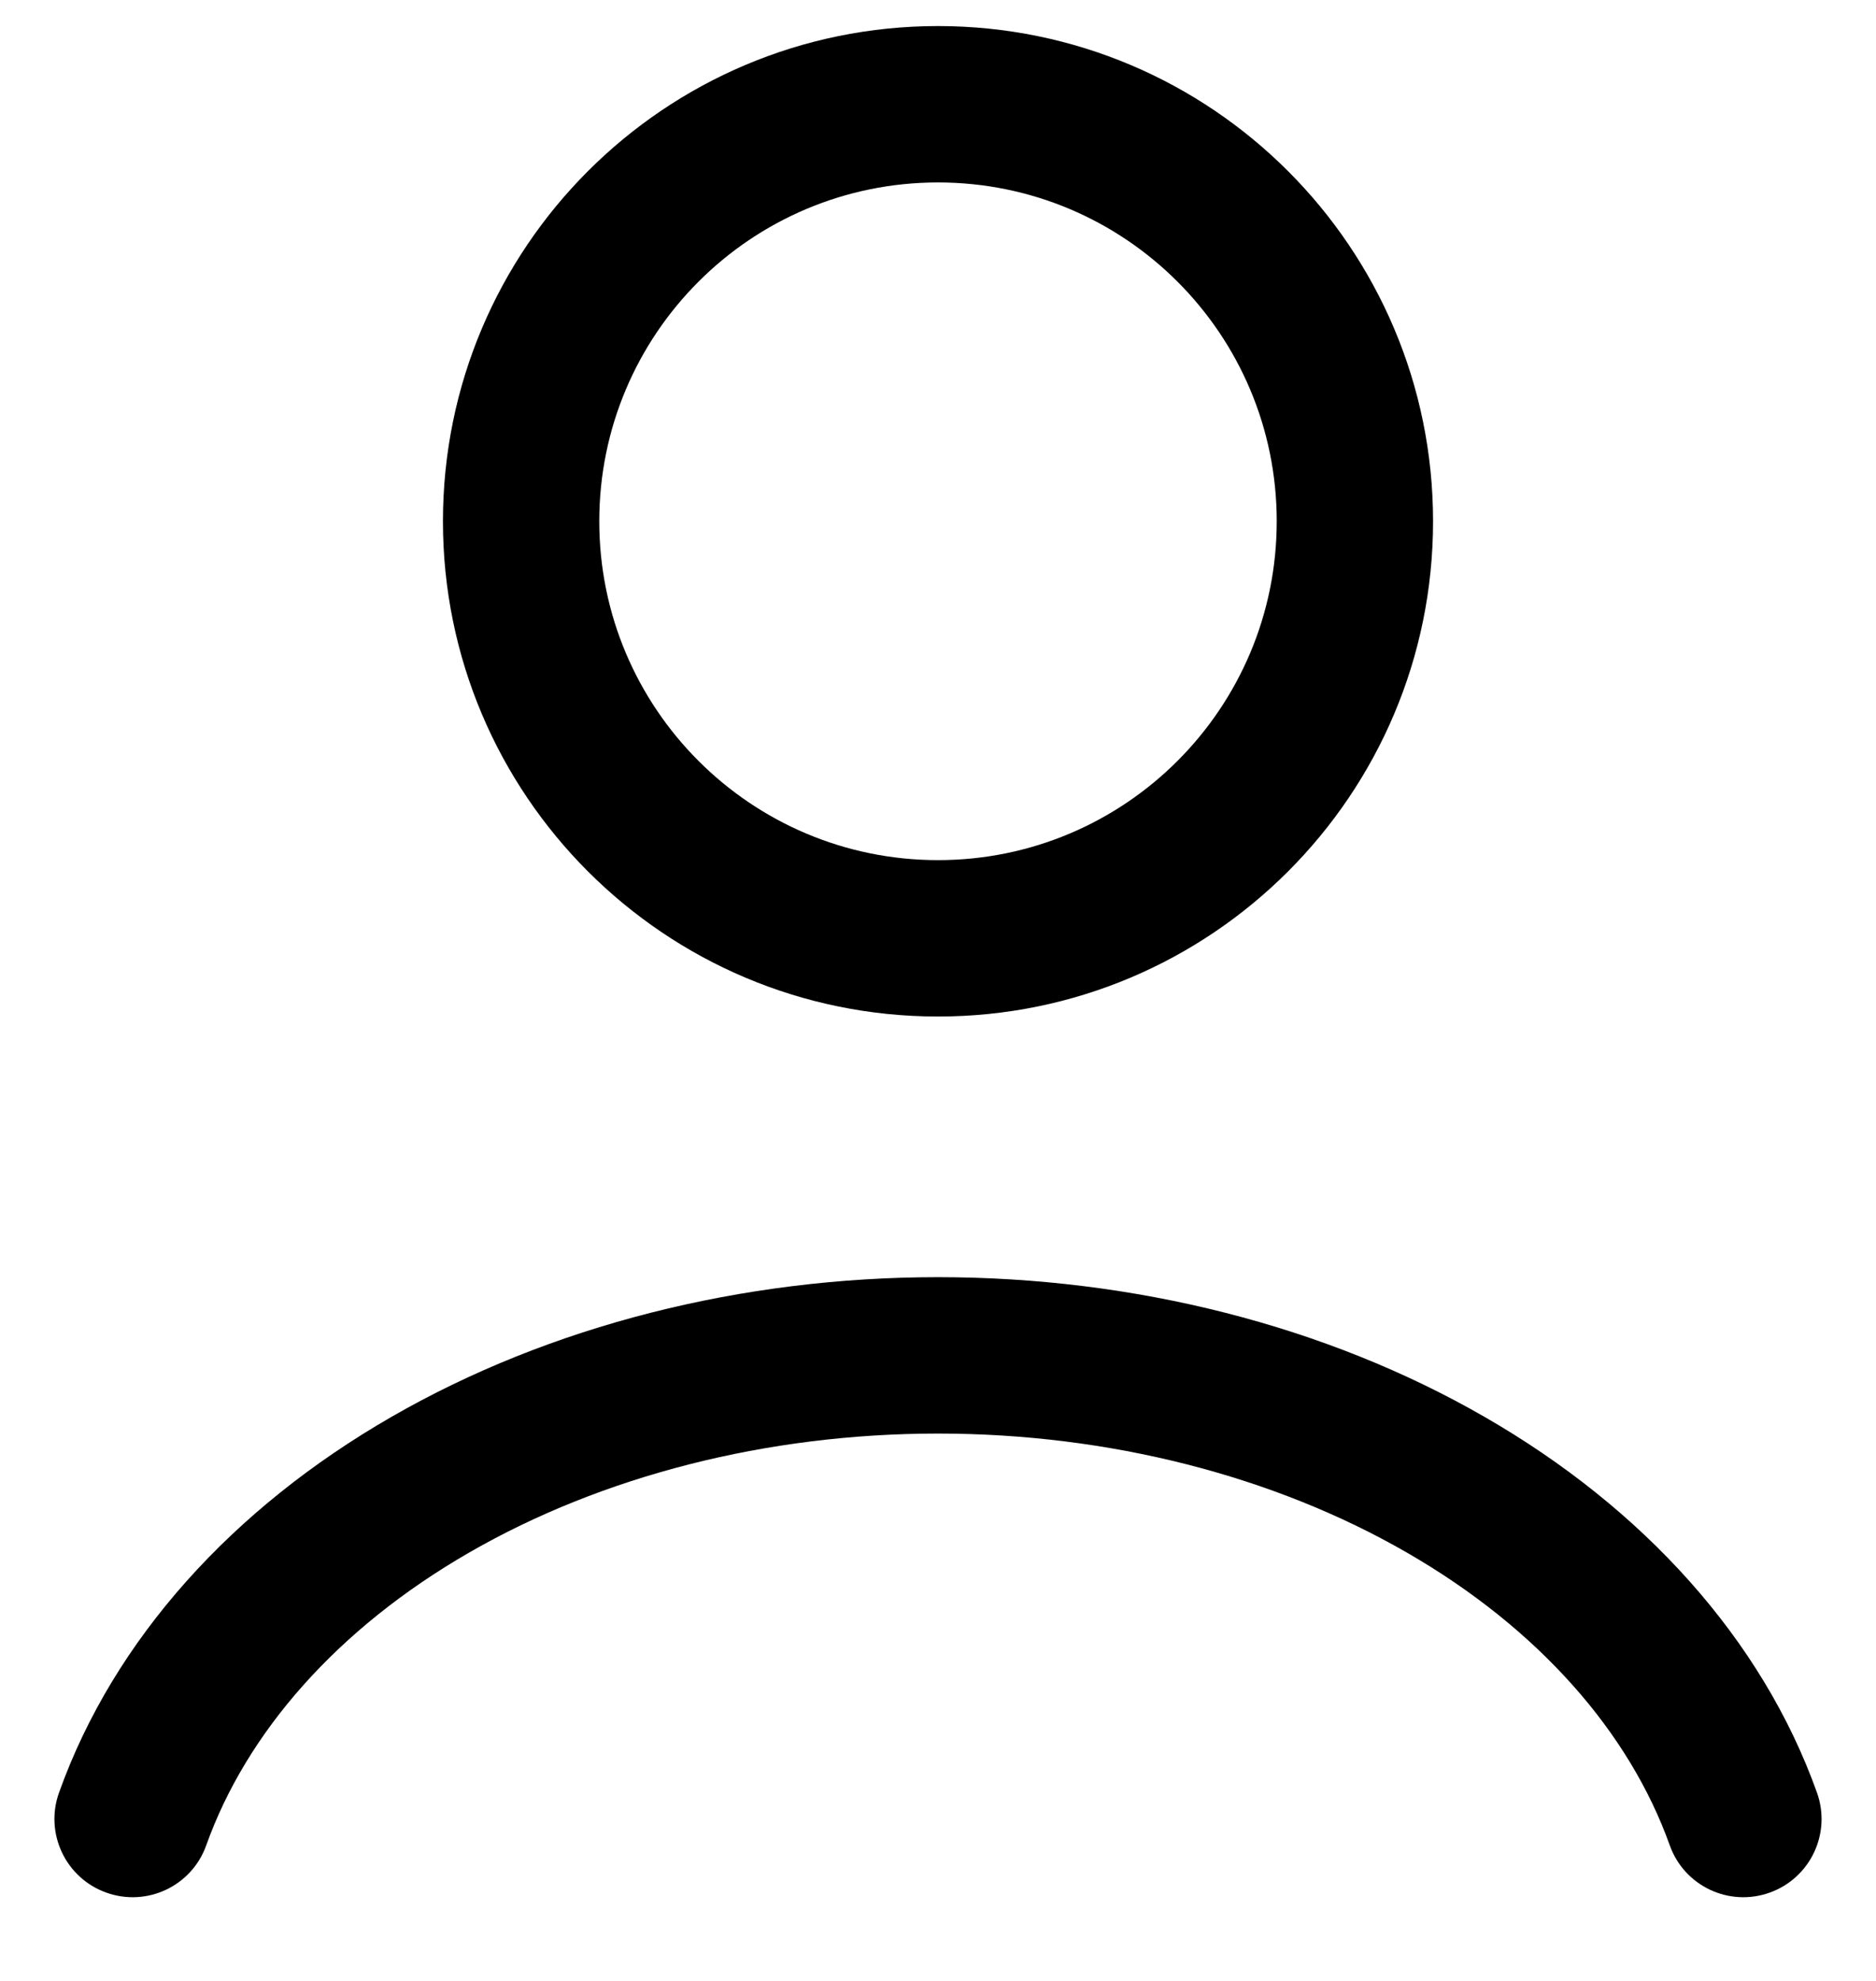 <svg width="18" height="19" viewBox="0 0 18 19" xmlns="http://www.w3.org/2000/svg">
<path fill-rule="evenodd" clip-rule="evenodd" d="M3.756 13.59C5.277 12.714 7.12 12.25 9 12.25C10.88 12.25 12.723 12.714 14.244 13.59C15.765 14.465 16.907 15.72 17.434 17.195C17.573 17.585 17.37 18.014 16.98 18.153C16.59 18.293 16.16 18.09 16.021 17.699C15.636 16.622 14.769 15.623 13.496 14.89C12.223 14.157 10.642 13.75 9 13.75C7.358 13.75 5.777 14.157 4.504 14.89C3.231 15.623 2.364 16.622 1.979 17.699C1.84 18.09 1.41 18.293 1.02 18.153C0.63 18.014 0.427 17.585 0.566 17.195C1.093 15.72 2.235 14.465 3.756 13.59Z"/>
<path fill-rule="evenodd" clip-rule="evenodd" d="M9 1.75C7.205 1.75 5.75 3.205 5.75 5C5.75 6.795 7.205 8.25 9 8.25C10.795 8.25 12.25 6.795 12.25 5C12.25 3.205 10.795 1.75 9 1.75ZM4.25 5C4.25 2.377 6.377 0.25 9 0.25C11.623 0.25 13.75 2.377 13.75 5C13.75 7.623 11.623 9.75 9 9.75C6.377 9.75 4.25 7.623 4.25 5Z"/>
</svg>
